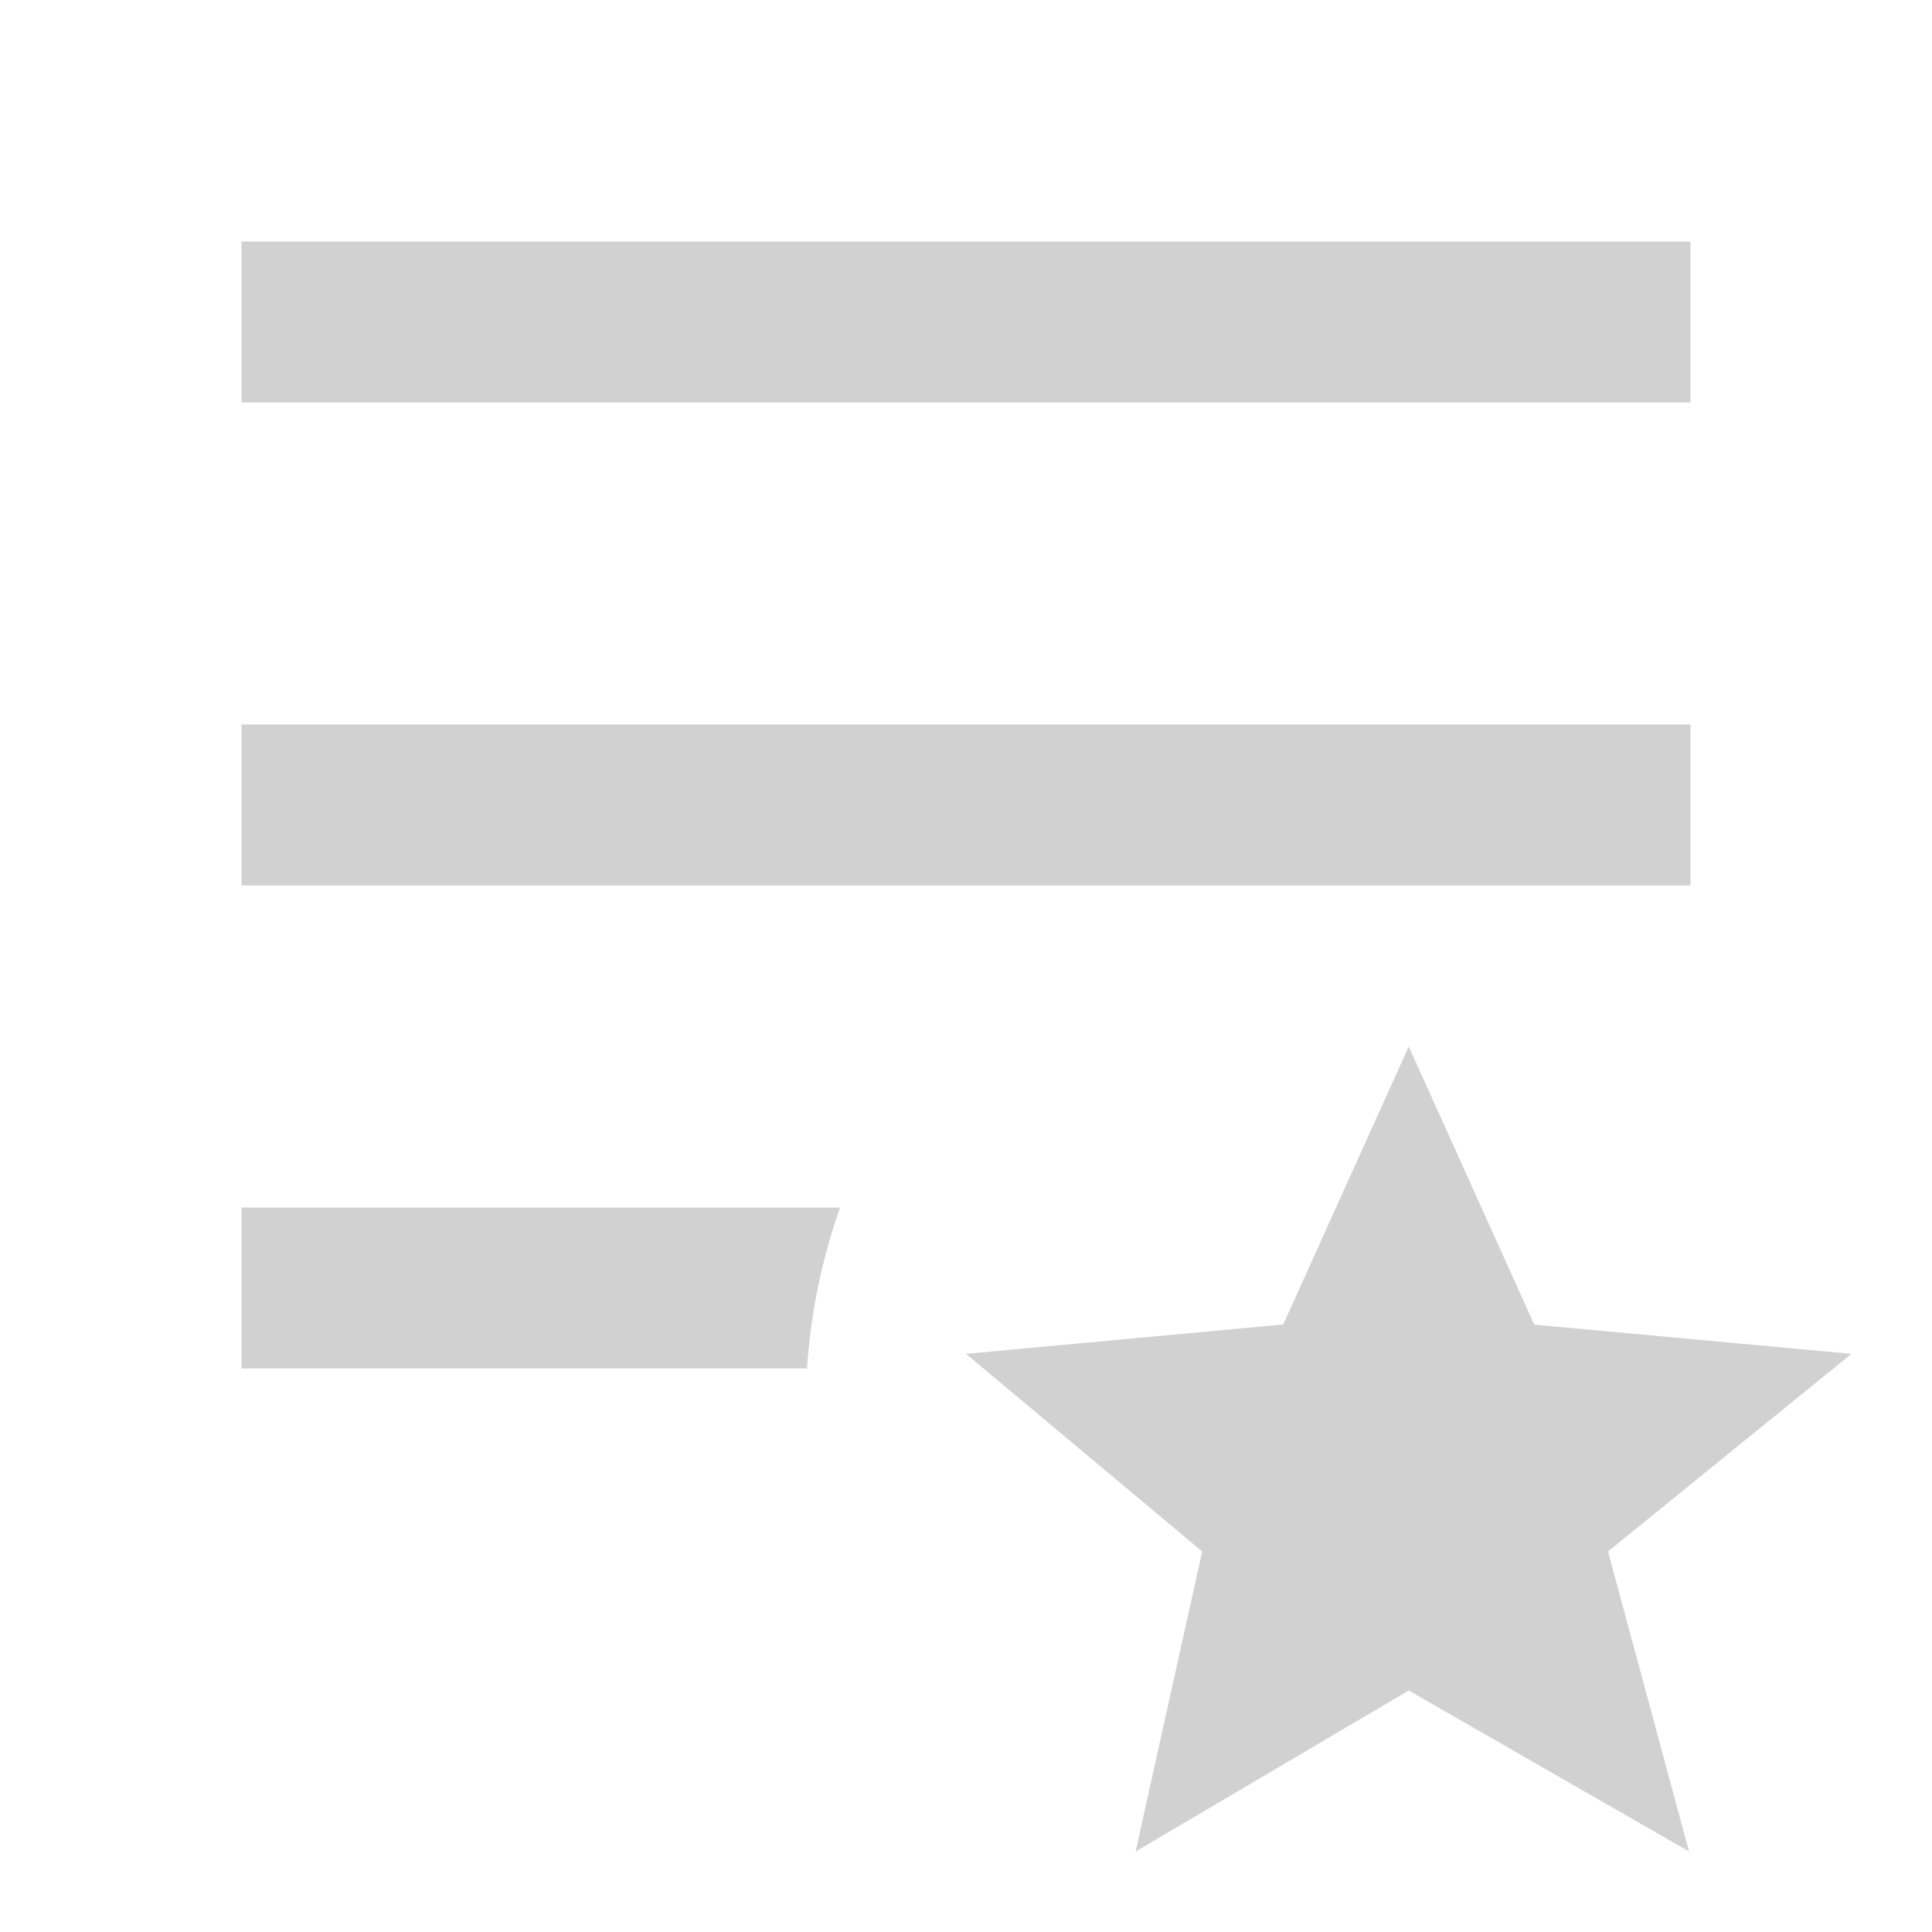 <svg xmlns="http://www.w3.org/2000/svg" viewBox="0 0 24 24">
  <path d="M3 3L3 5L21 5L21 3L3 3 z M 3 9L3 11L21 11L21 9L3 9 z M 17.5 13L15.941 16.453L12 16.818L14.934 19.273L14.107 23L17.5 21L20.982 23L19.975 19.273L23 16.818L19.059 16.455L17.5 13 z M 3 15L3 17L10.025 17C10.071 16.302 10.212 15.633 10.436 15L3 15 z" fill="#D1D1D1" />
</svg>